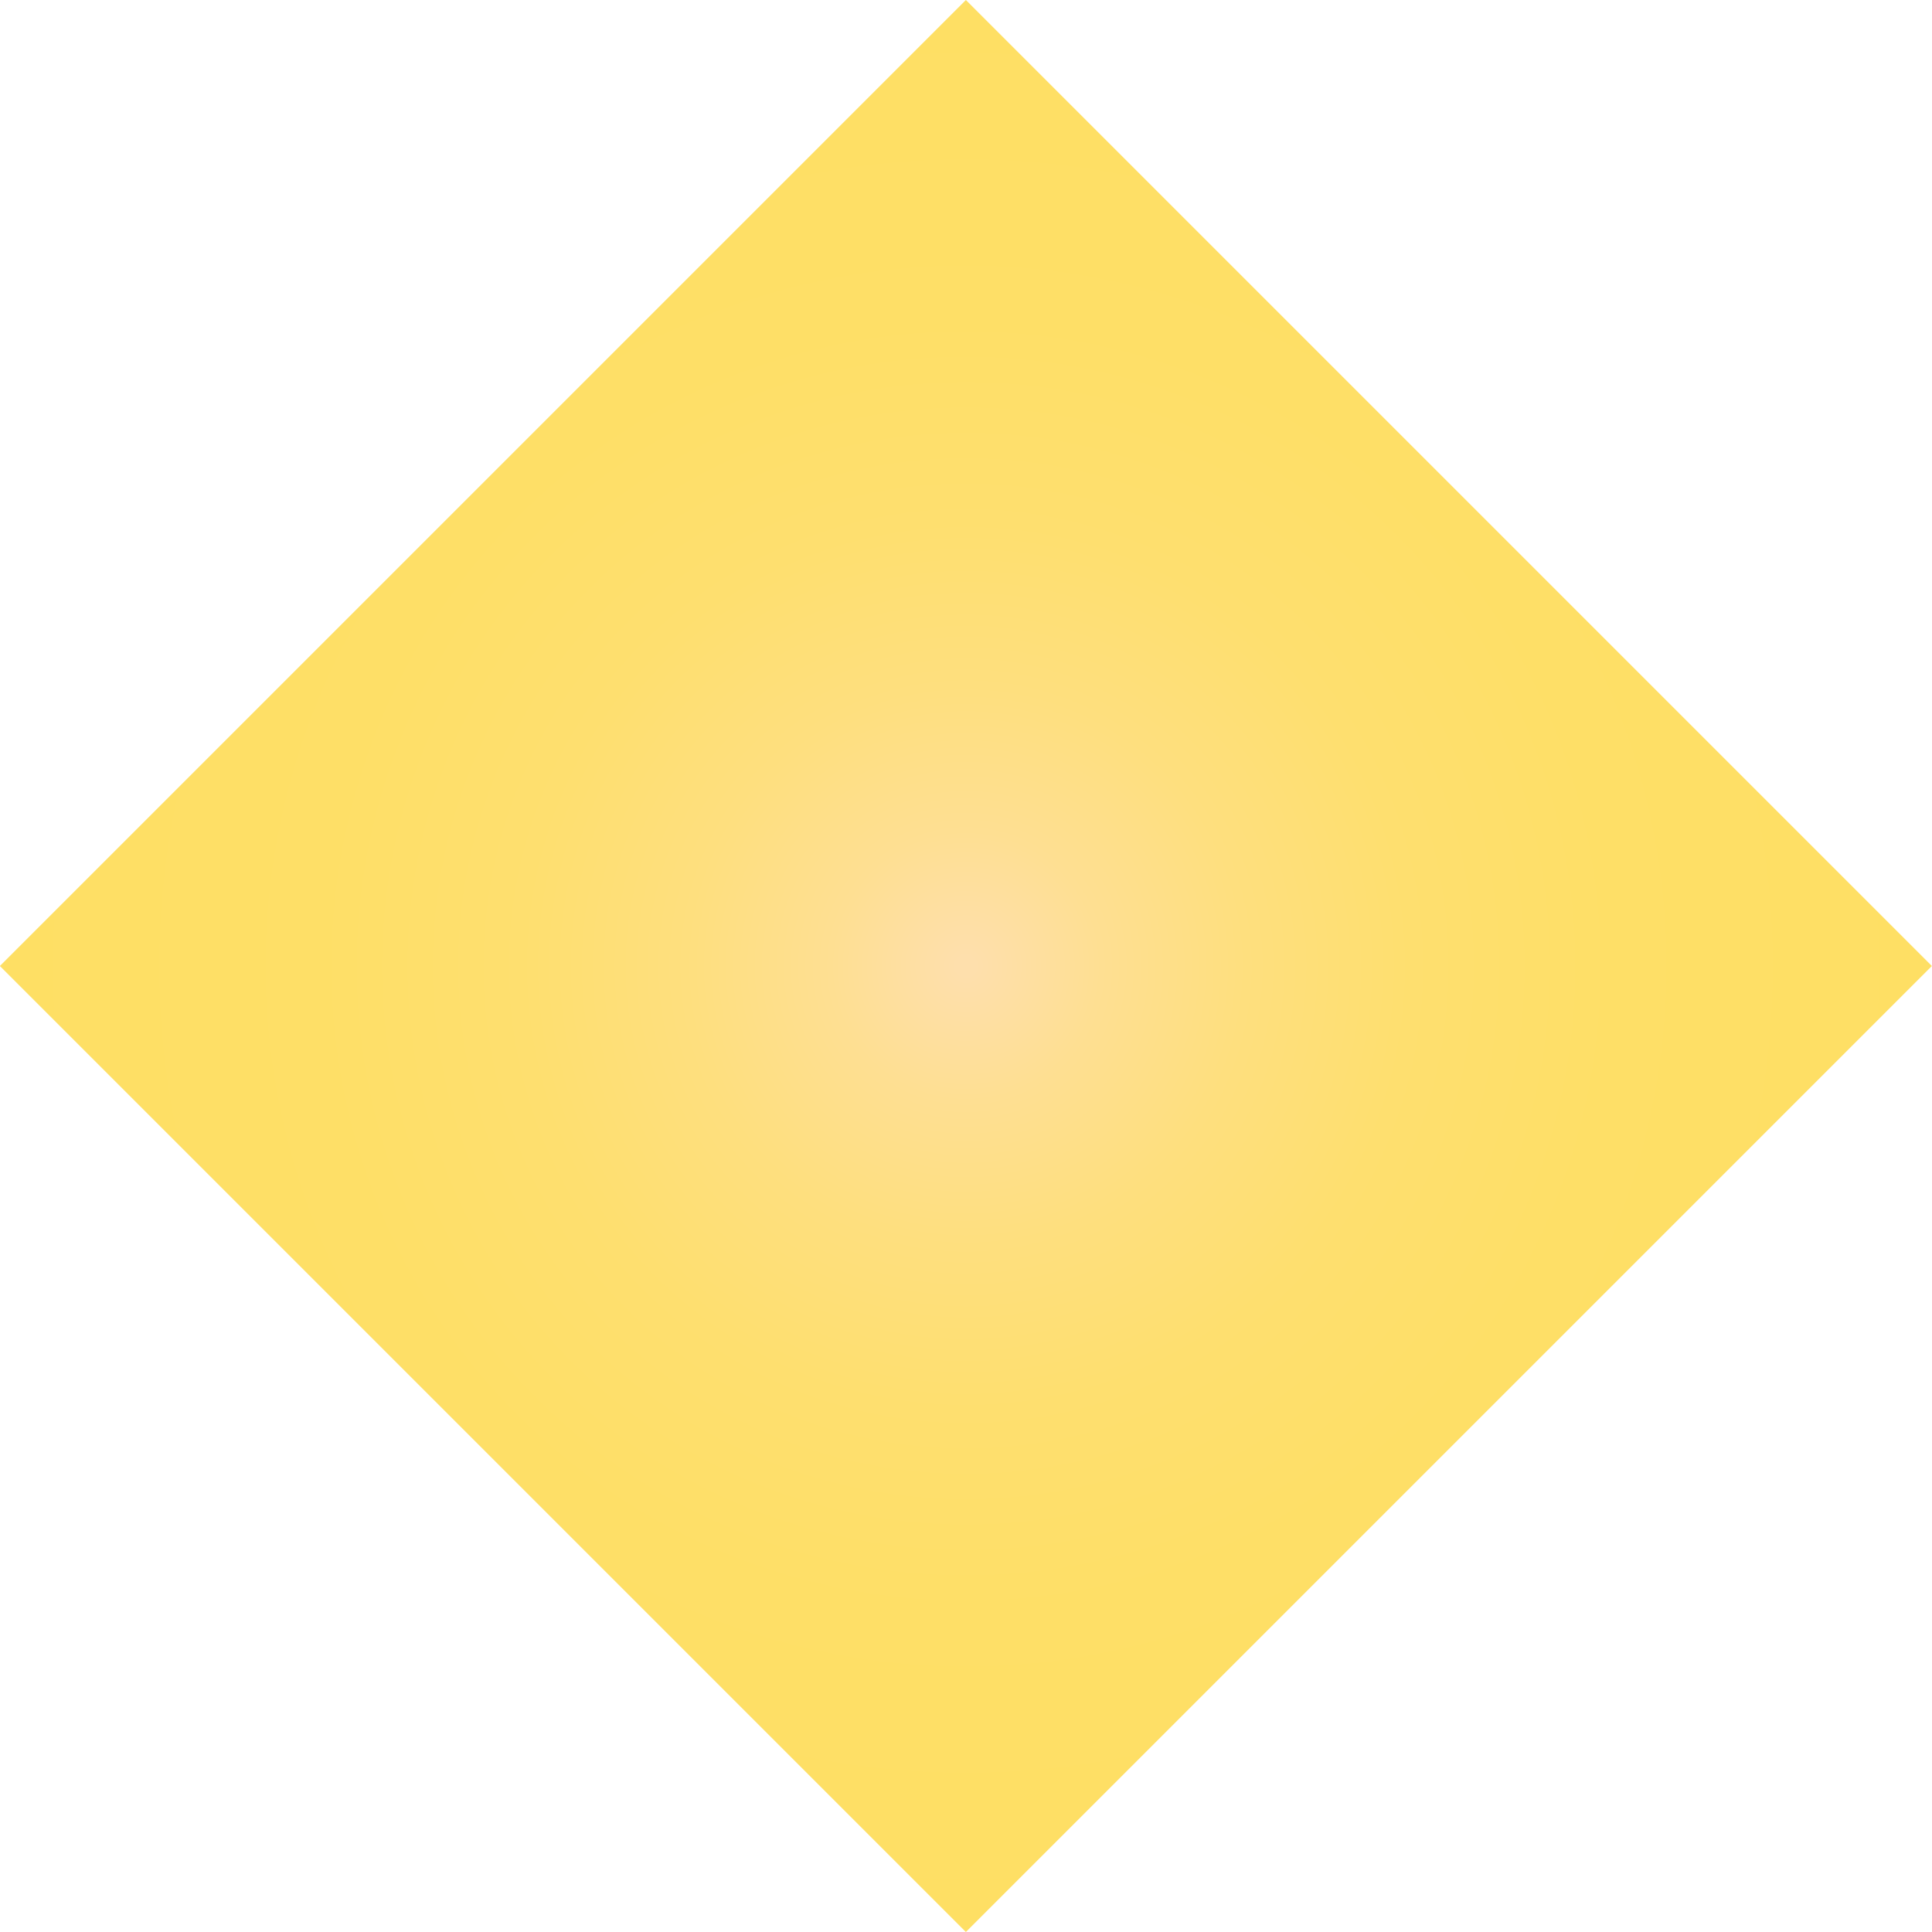 <svg id="Layer_1" data-name="Layer 1" xmlns="http://www.w3.org/2000/svg" xmlns:xlink="http://www.w3.org/1999/xlink" viewBox="0 0 100 100"><defs><style>.cls-1{fill:url(#radial-gradient);}</style><radialGradient id="radial-gradient" cx="50" cy="50" r="50" gradientTransform="translate(50 -20.71) rotate(45)" gradientUnits="userSpaceOnUse"><stop offset="0.01" stop-color="#fedfac"/><stop offset="0.14" stop-color="#fedf92"/><stop offset="0.29" stop-color="#fedf7e"/><stop offset="0.46" stop-color="#fedf6f"/><stop offset="0.67" stop-color="#fedf67"/><stop offset="1" stop-color="#fedf64"/></radialGradient></defs><title>divider</title><rect class="cls-1" x="14.64" y="14.64" width="70.71" height="70.71" transform="translate(-20.71 50) rotate(-45)"/></svg>